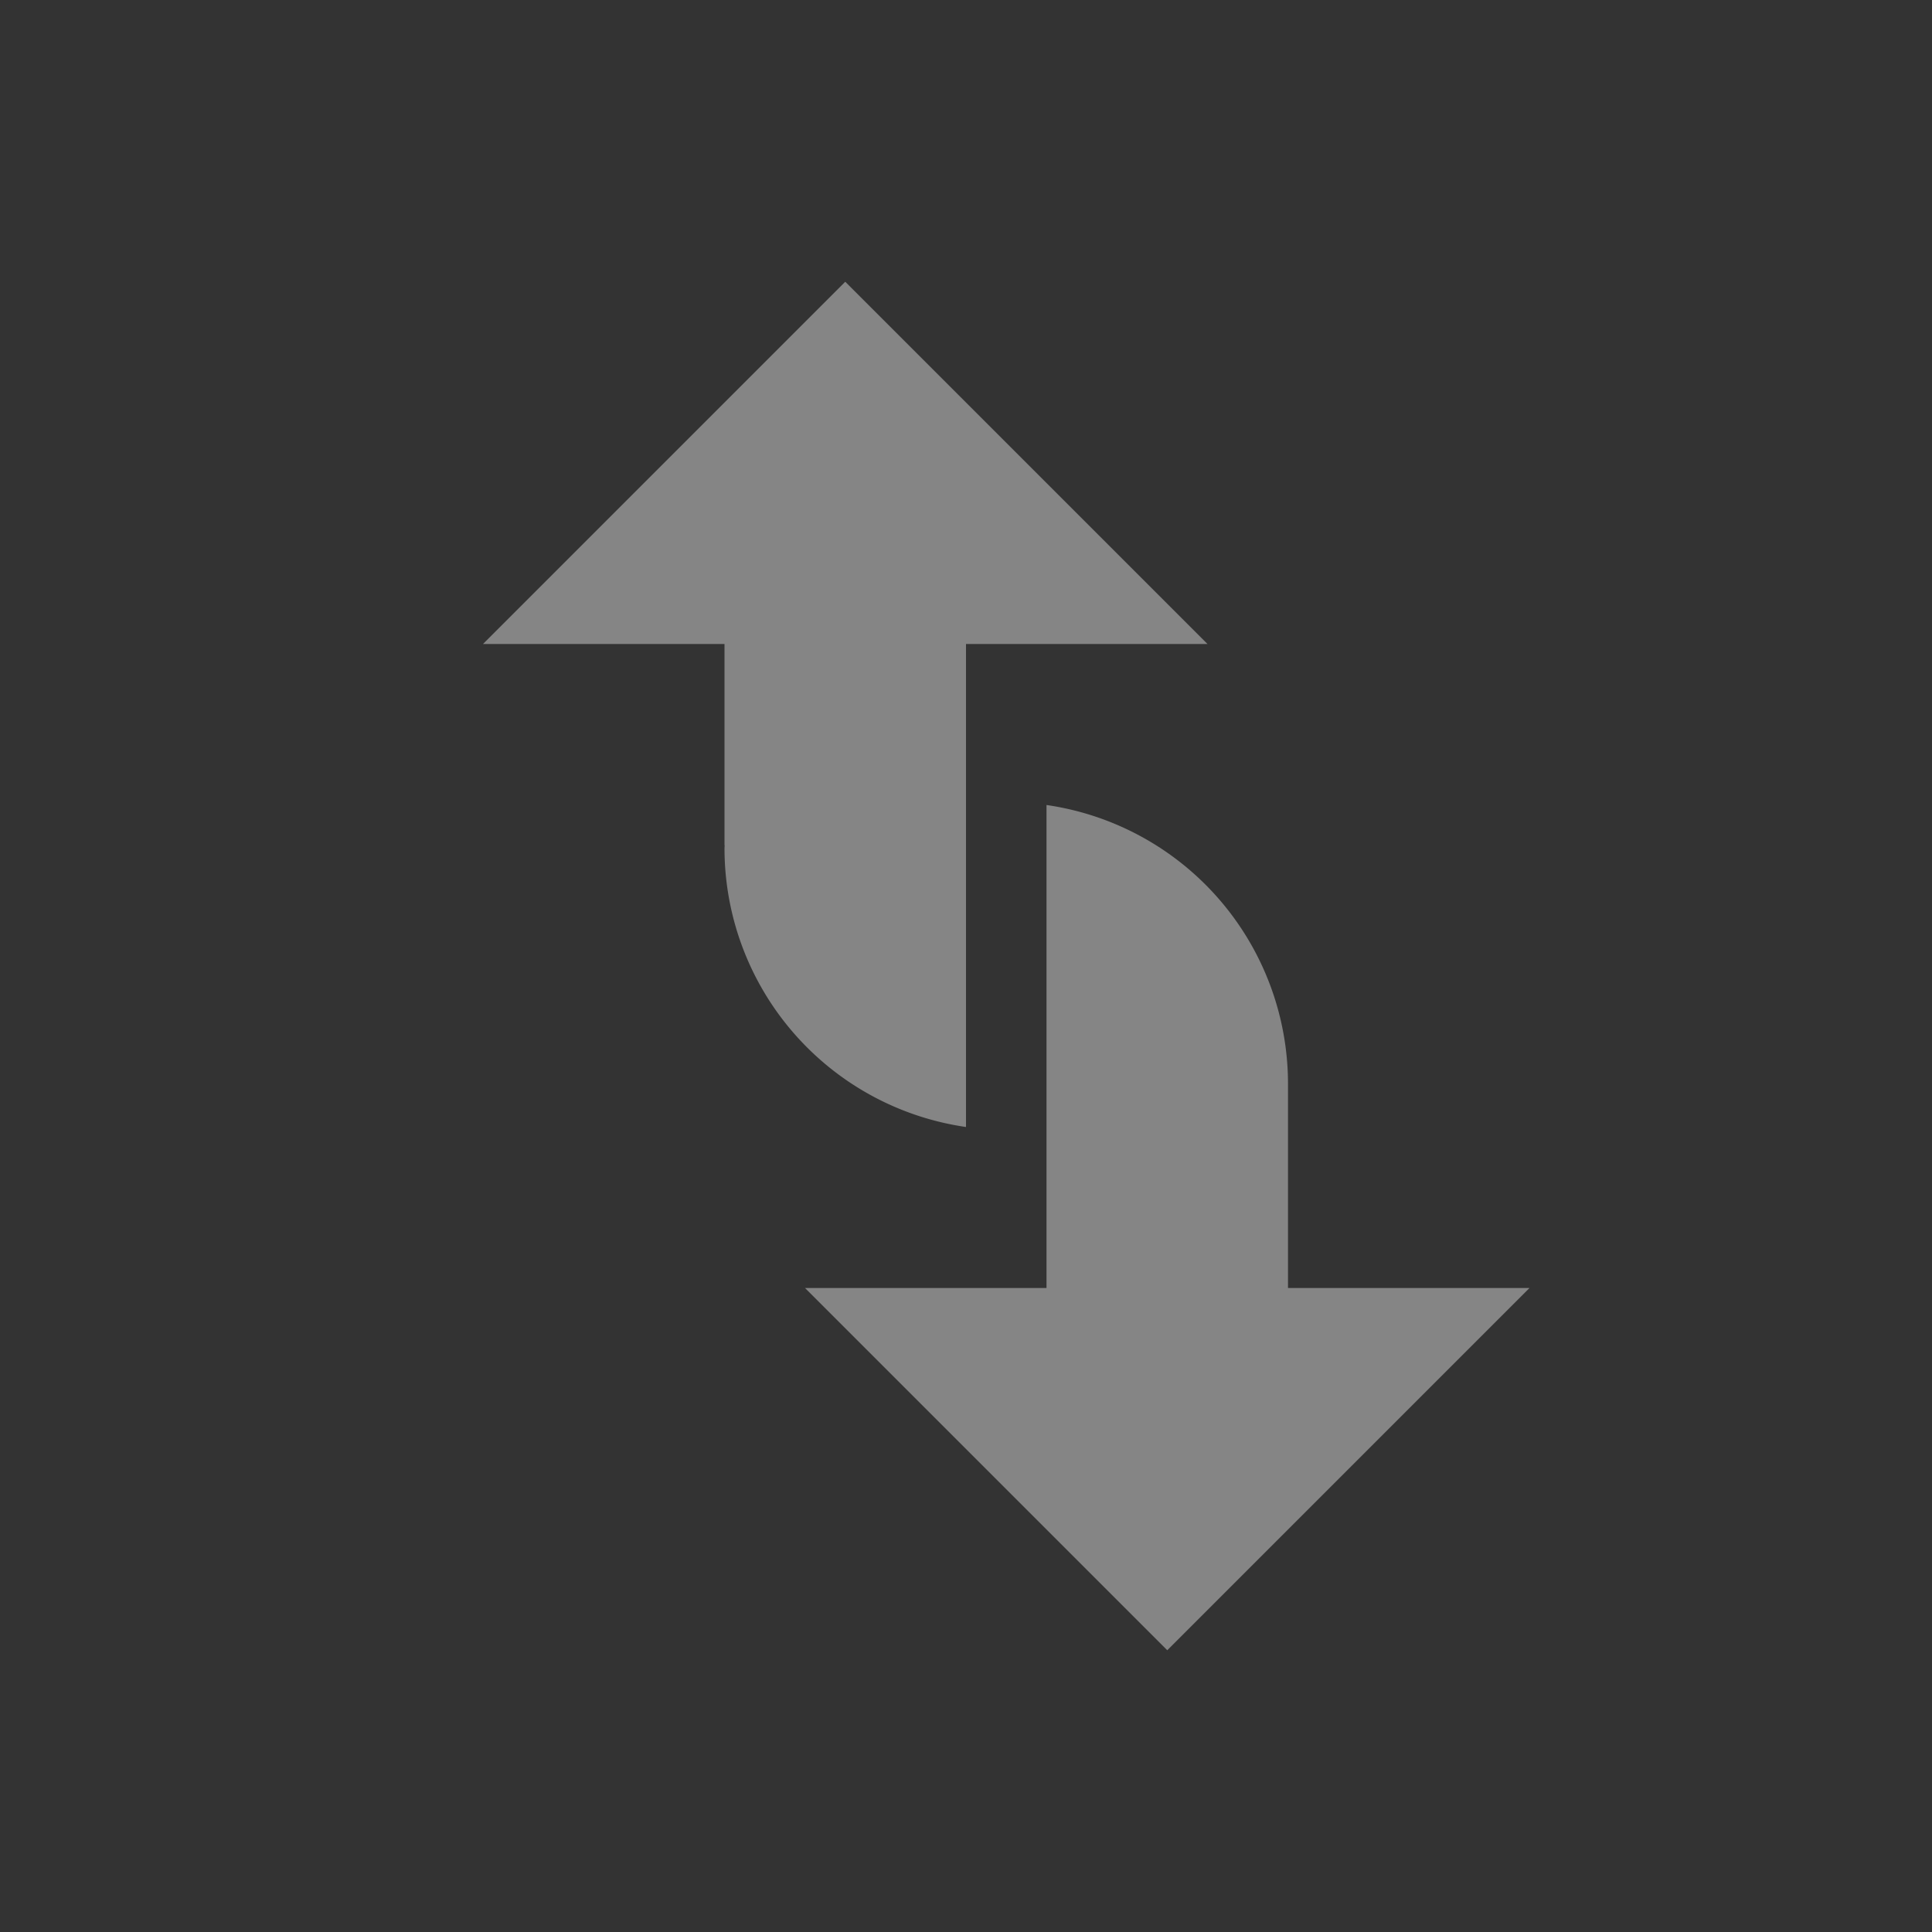 <?xml version="1.0" encoding="UTF-8" standalone="no"?>
<svg xmlns:rdf="http://www.w3.org/1999/02/22-rdf-syntax-ns#" xmlns="http://www.w3.org/2000/svg" height="24" width="24" version="1.1" xmlns:cc="http://creativecommons.org/ns#" xmlns:dc="http://purl.org/dc/elements/1.1/" viewBox="0 0 24 24">
 <rect x="0" y="0" width="24" height="24" fill="#333333" stroke="none"/>
 <g transform="translate(0 -1028.4)" fill="#fff">
  <path opacity=".4" d="m13 10v3.5 2.5h-2-1l4.5 4.5 4.5-4.5h-3v-2.5a3.5 3.5 0 0 0 0 -0.041 3.5 3.5 0 0 0 -3 -3.459z" transform="translate(0 1028.4)"/>
  <path opacity=".4" d="m10.5 3.5l-4.5 4.5h1 2v2.5h0.002a3.5 3.5 0 0 0 -0.002 0.039 3.5 3.5 0 0 0 3 3.461v-3.5-2.5h3l-4.5-4.5z" transform="translate(0 1028.4)"/>
 </g>
</svg>
